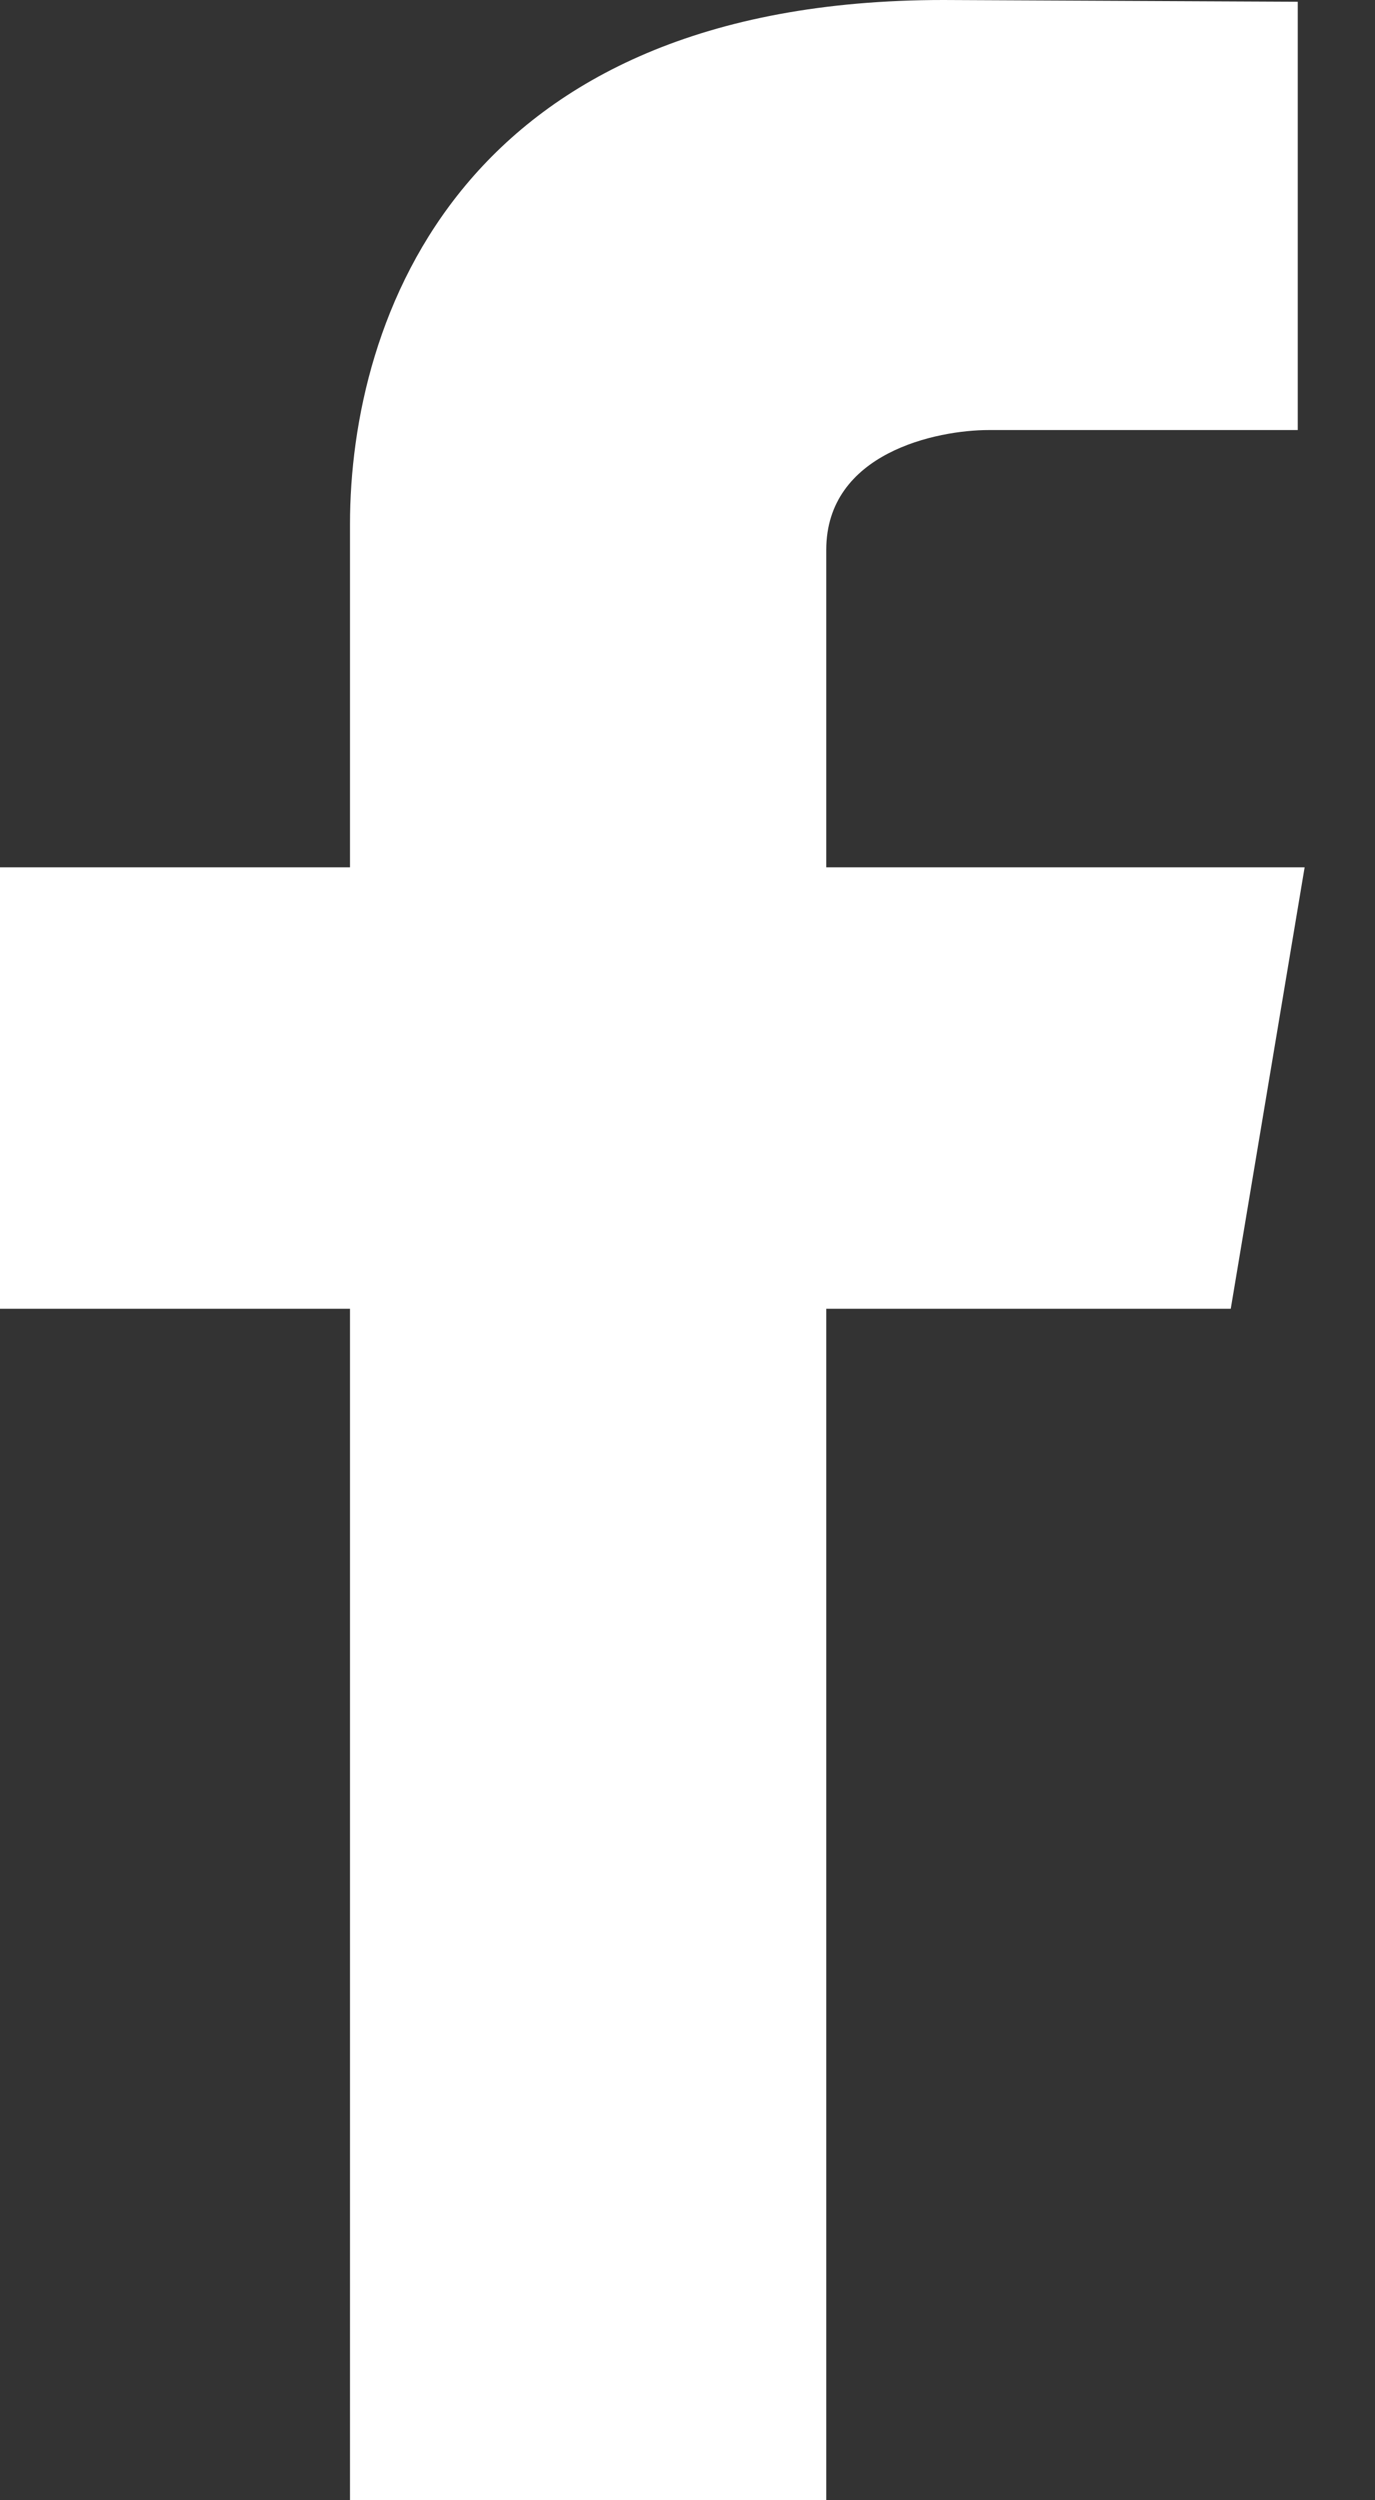 <svg width="11" height="20" viewBox="0 0 11 20" fill="none" xmlns="http://www.w3.org/2000/svg">
<rect x="0" y="0" width="11" height="20" fill="#333333" stroke="none"/>
<path d="M10.437 6.938H6.61V4.399C6.61 3.621 7.496 3.44 7.91 3.44H10.382V0.014L7.548 0C3.683 0 2.8 2.555 2.8 4.193V6.938H0V10.469H2.8V20H6.61V10.469H9.846L10.437 6.938Z" fill="white"/>
</svg>
